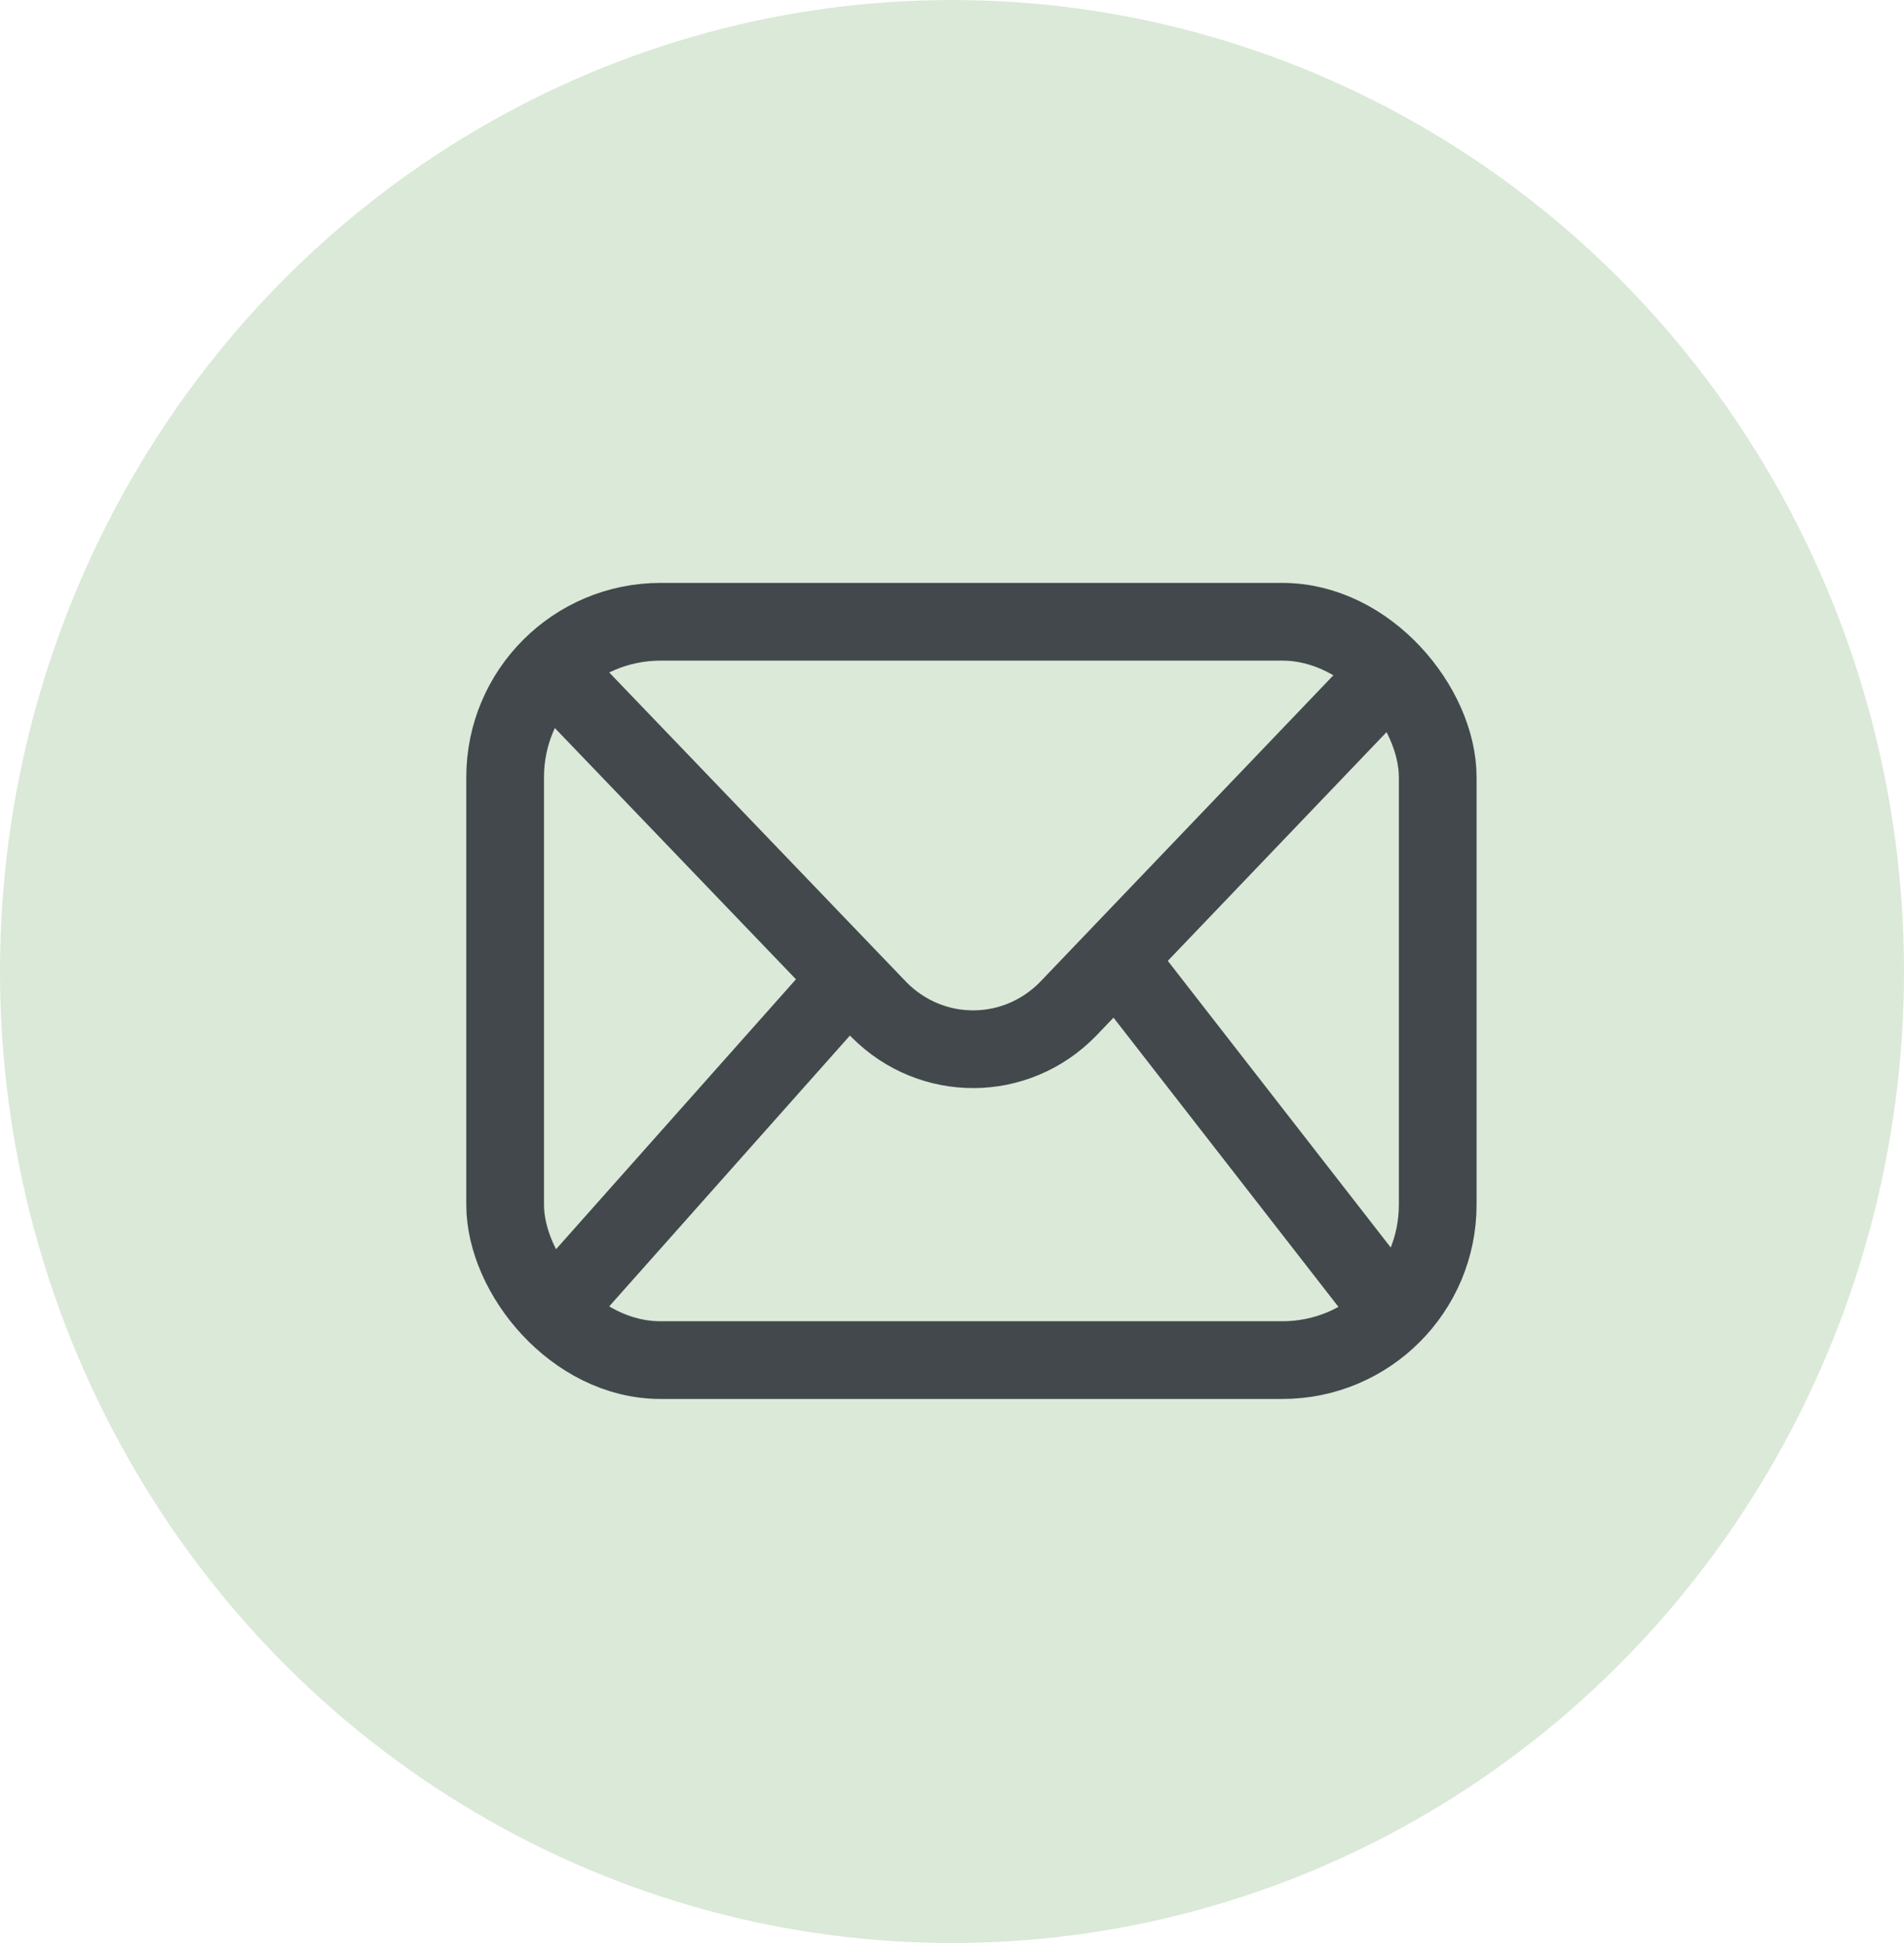 <svg xmlns="http://www.w3.org/2000/svg" xmlns:xlink="http://www.w3.org/1999/xlink" viewBox="0 0 49 50">
  <defs>
    <ellipse id="mail-a" cx="23.5" cy="24" rx="23.5" ry="24"/>
  </defs>
  <g fill="none" fill-rule="evenodd" transform="translate(1 1)">
    <g style="mix-blend-mode:overlay">
      <use fill="#dbe9d8" xlink:href="#mail-a" style="mix-blend-mode:overlay"/>
      <use stroke="#dbe9d8" stroke-width="2" xlink:href="#mail-a"/>
    </g>
    <path stroke="#43484D" stroke-width="2" d="M13 16L21.626 24.988C22.98 26.346 25.141 26.336 26.483 24.967L35 16.062M35 33L28 24M13 33L21 24"/>
    <rect width="24" height="19" x="12" y="15" stroke="#43484D" stroke-width="2" rx="4"/>
  </g>
</svg>
